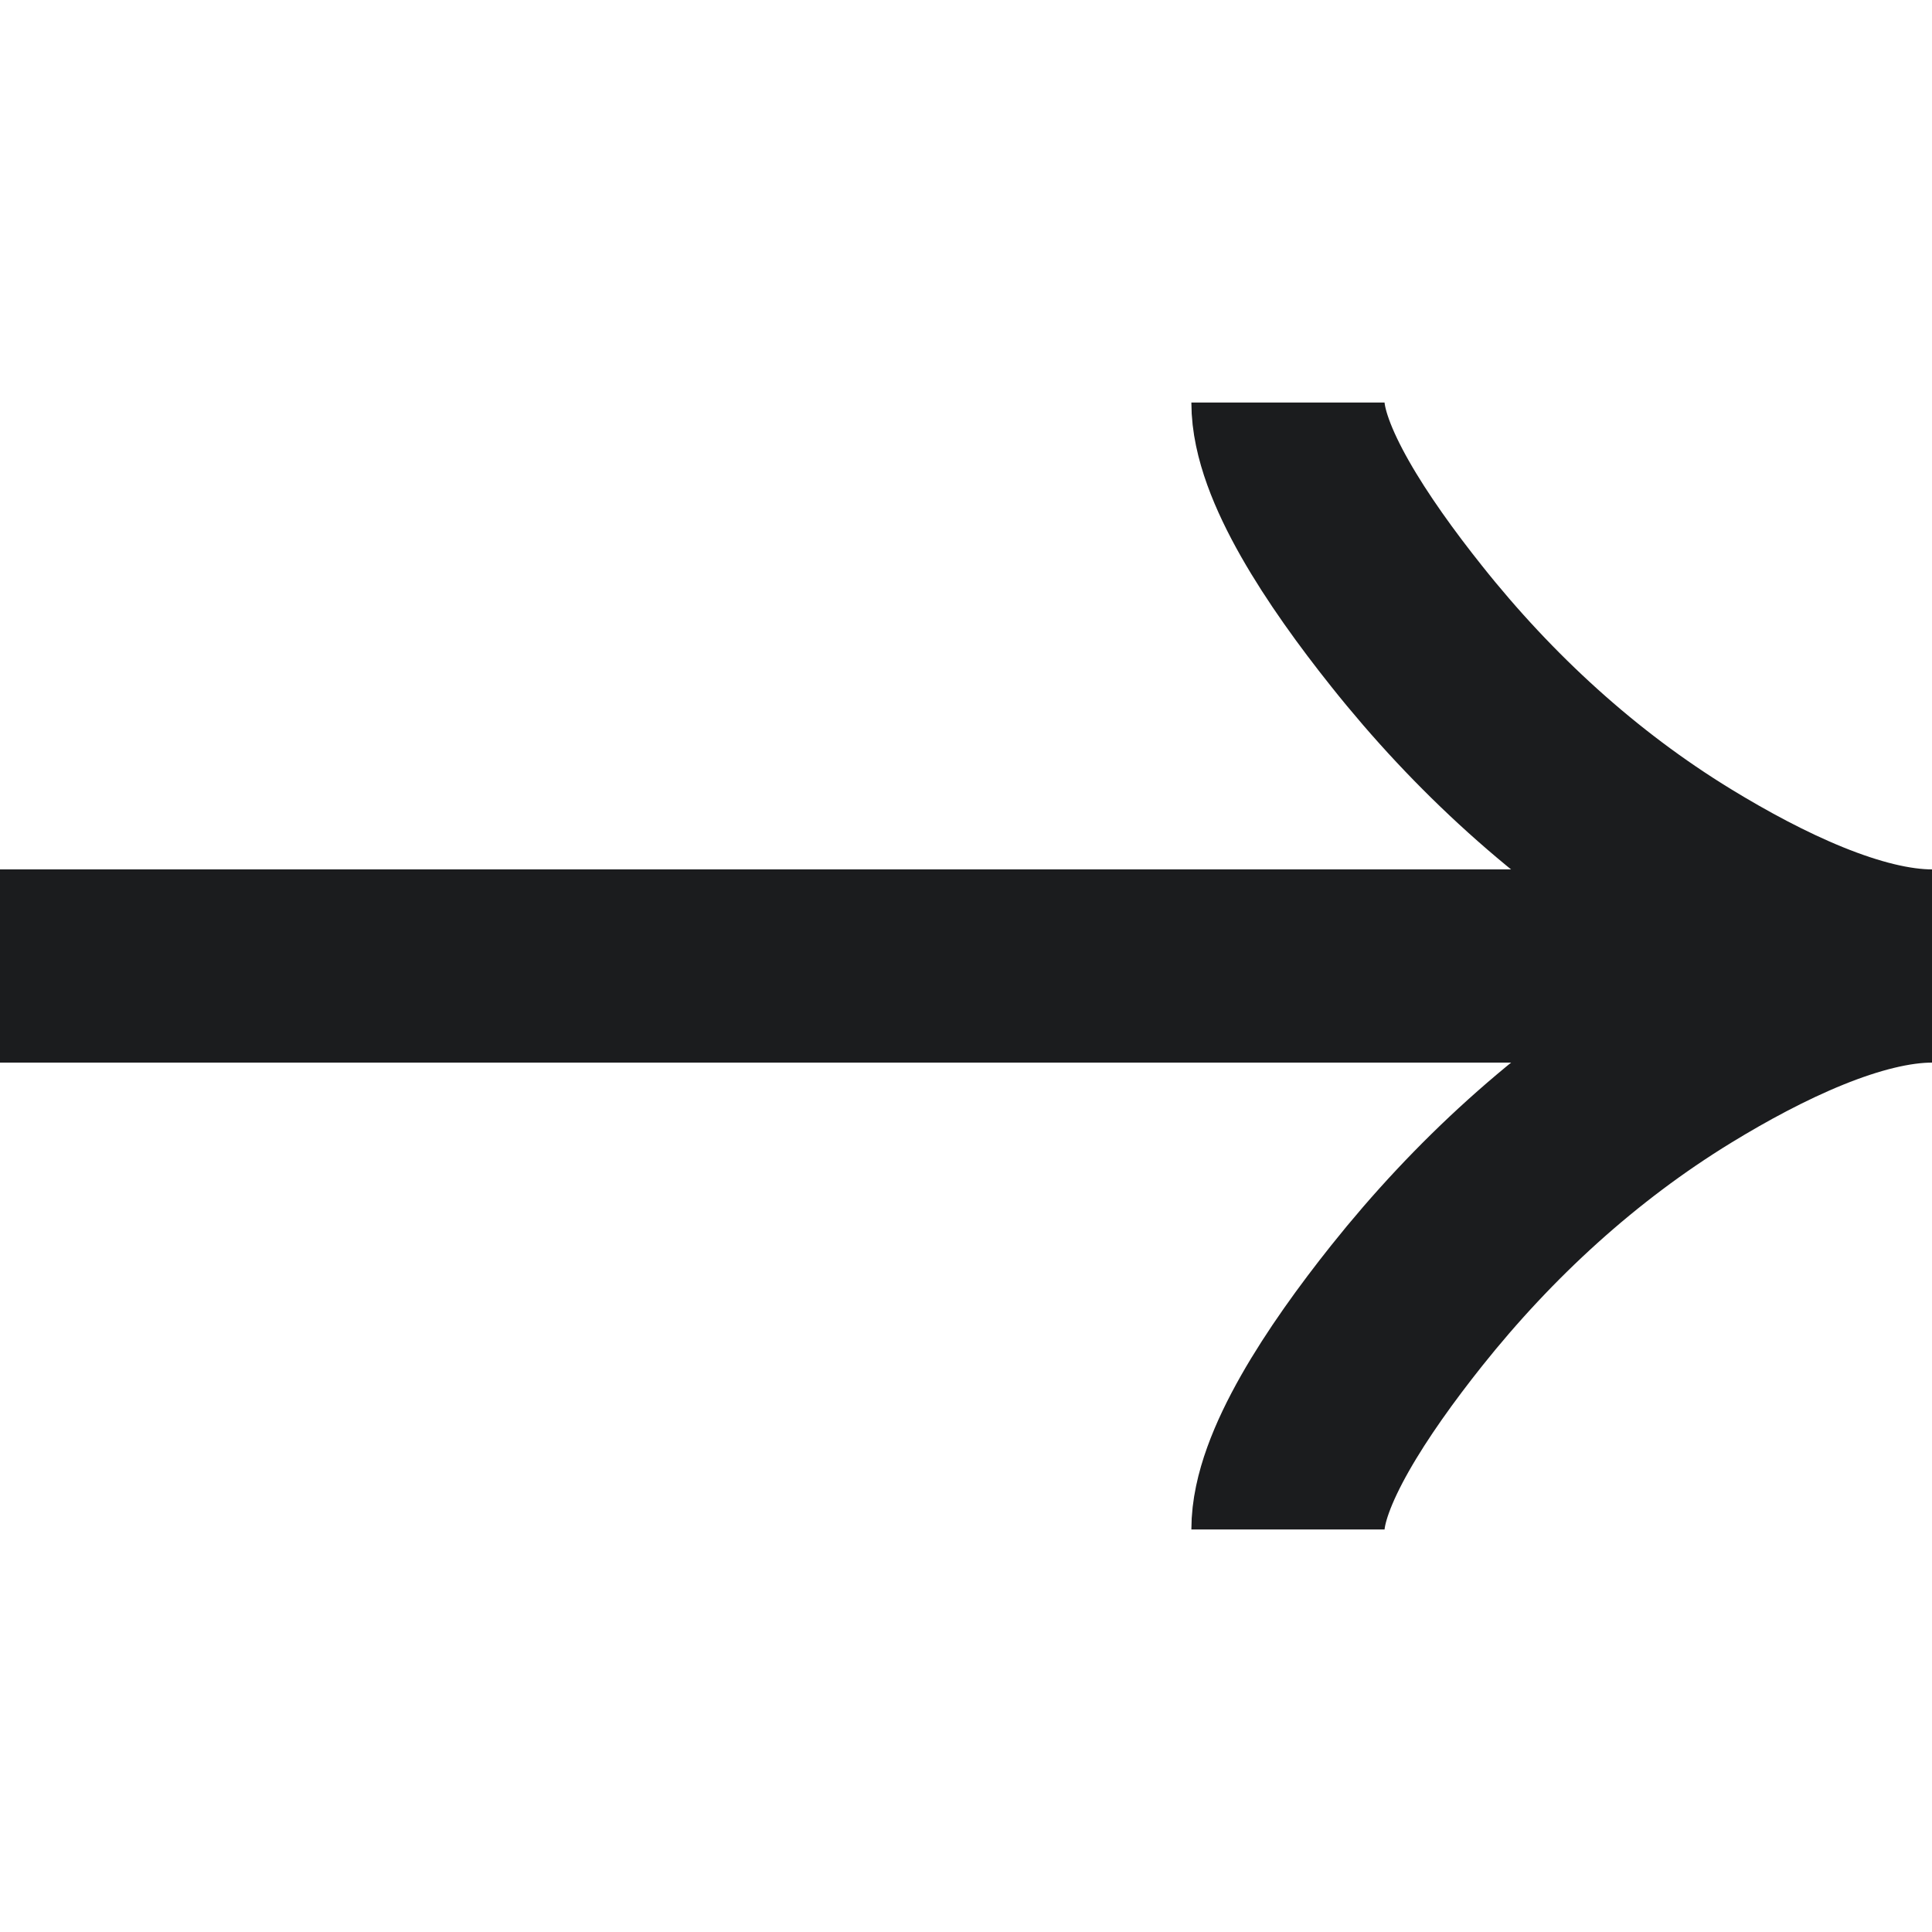 <svg width="20" height="20" viewBox="0 0 20 20" fill="none" xmlns="http://www.w3.org/2000/svg">
<g clip-path="url(#clip0_123_576)">
<path d="M13.333 4.167C13.333 4.785 13.944 5.708 14.562 6.483C15.357 7.483 16.308 8.356 17.397 9.022C18.213 9.521 19.203 10 20 10M20 10C19.203 10 18.212 10.479 17.397 10.978C16.308 11.645 15.357 12.518 14.562 13.516C13.944 14.292 13.333 15.217 13.333 15.833M20 10L2.21854e-07 10" stroke="#1B1C1E" stroke-width="2"/>
</g>
<defs>
<clipPath id="clip0_123_576">
<rect width="20" height="20" fill="white" transform="translate(20) rotate(90)"/>
</clipPath>
</defs>
</svg>

